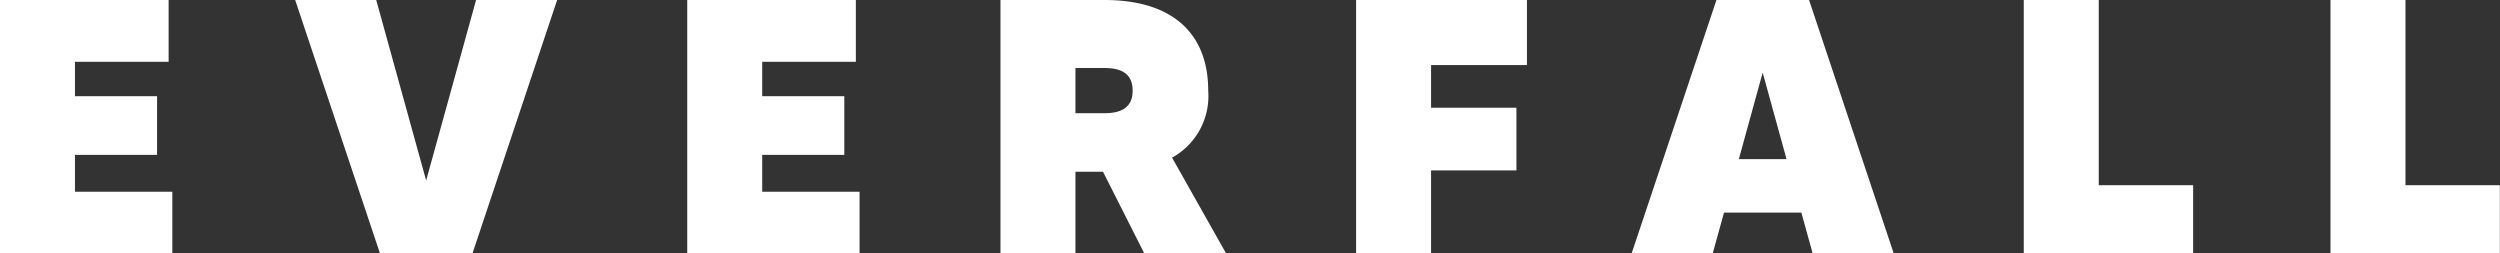 <svg xmlns="http://www.w3.org/2000/svg" width="168.72" height="17.09" viewBox="0 0 168.72 17.09">
  <rect x="0" y="0" width="168.72" height="17.09" fill="#333333" stroke="none"/>
  <defs>
    <style>
      .cls-1 {
        fill: #fff;
        fill-rule: evenodd;
      }
    </style>
  </defs>
  <path id="EVERFALL" class="cls-1" d="M1185.9,2239.6v-2.49h5.54v-3.96h-5.54v-2.32h6.32v-4.17h-11.38v17.09h11.63v-4.15h-6.57Zm27.07-12.94-3.37,12.18-3.37-12.18h-5.47l5.72,17.09h6.25l5.71-17.09h-5.47Zm19.31,12.94v-2.49h5.54v-3.96h-5.54v-2.32h6.32v-4.17h-11.38v17.09h11.63v-4.15h-6.57Zm25.78,4.15h5.52l-3.64-6.45a4.749,4.749,0,0,0,2.44-4.52c0-3.76-2.29-6.12-7.01-6.12h-7.01v17.09h5.06v-5.5h1.86Zm-4.64-12.5h1.95c1.32,0,1.91.51,1.91,1.53,0,1.13-.76,1.52-1.91,1.52h-1.95v-3.05Zm30.47-.2v-4.39h-11.53v17.09h5.06v-5.59h5.76v-4.23h-5.76v-2.88h6.47Zm19.28,12.7h5.47l-5.71-17.09h-6.25l-5.72,17.09h5.47l0.76-2.74h5.22Zm-4.98-6.35,1.61-5.84,1.61,5.84h-3.22Zm24.29,1.76v-12.5h-5.06v17.09h11.43v-4.59h-6.37Zm20.7,0v-12.5h-5.06v17.09h11.43v-4.59h-6.37Z" transform="translate(-1180.84 -2226.66)"/>
</svg>
